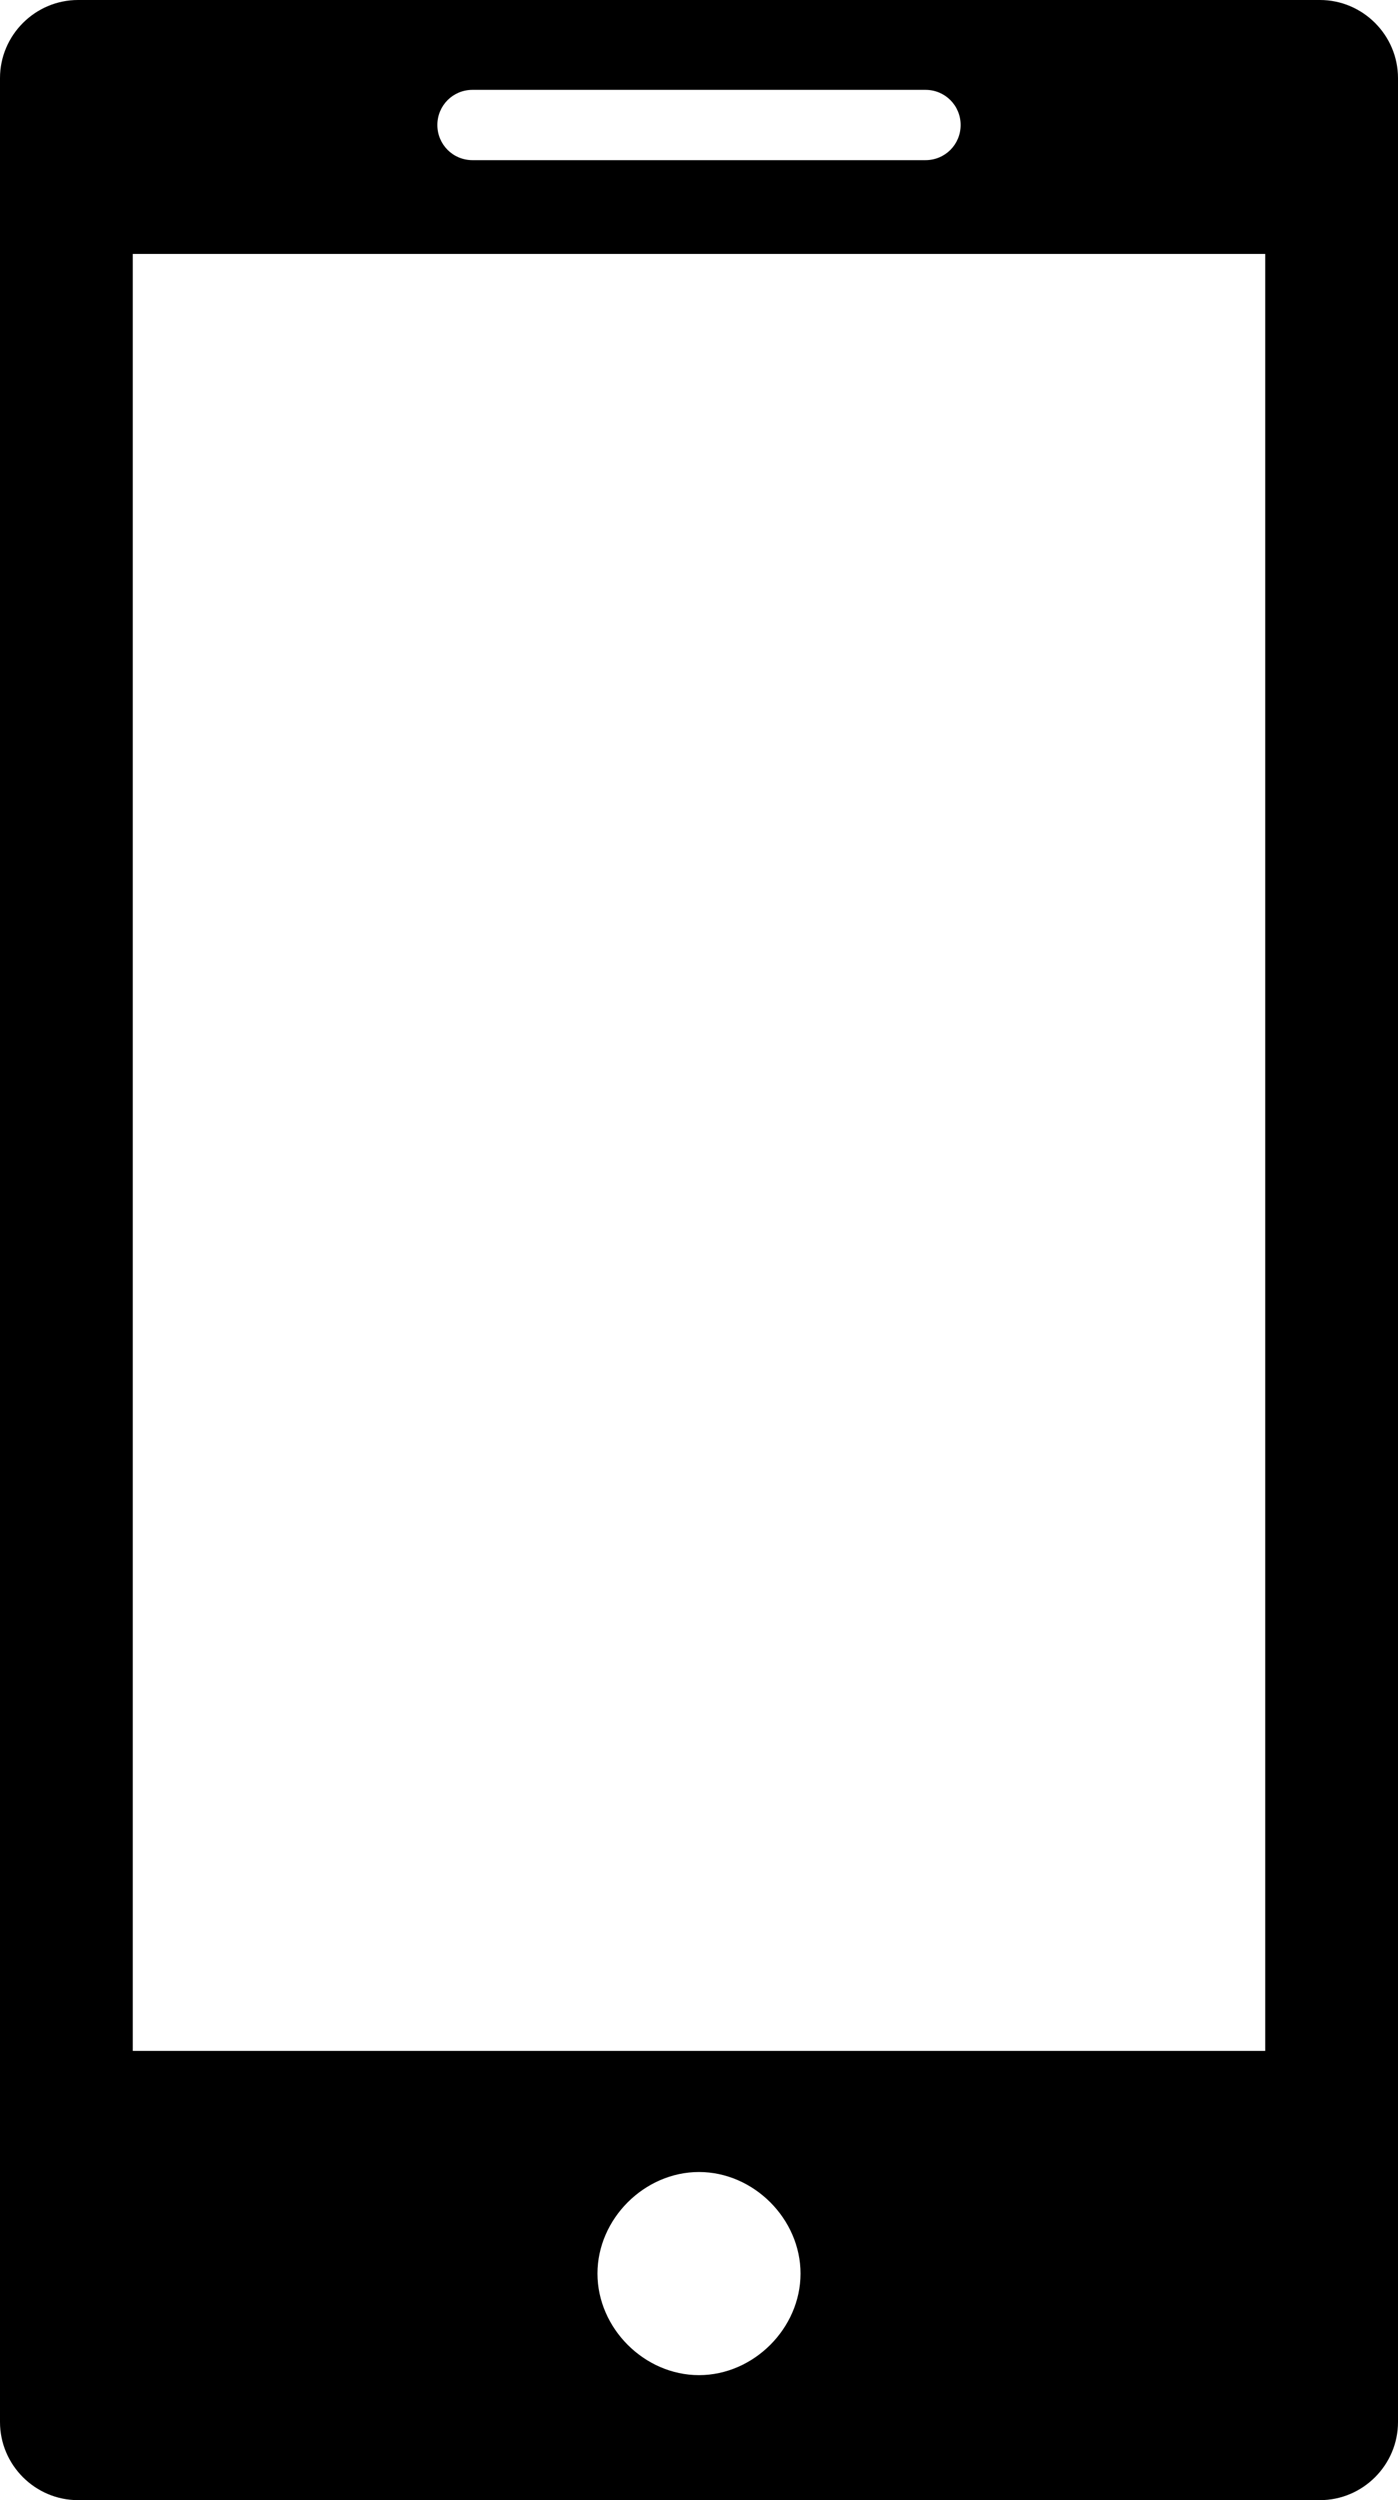 <?xml version="1.0" encoding="utf-8"?>
<!-- Generator: Adobe Illustrator 19.0.0, SVG Export Plug-In . SVG Version: 6.00 Build 0)  -->
<svg version="1.1" id="Layer_1" xmlns="http://www.w3.org/2000/svg" xmlns:xlink="http://www.w3.org/1999/xlink" x="0px" y="0px"
	 viewBox="0 0 35.8 64" style="enable-background:new 0 0 35.8 64;" xml:space="preserve">
<path id="XMLID_7_" d="M33.8,0H2C0.9,0,0,0.9,0,2v60c0,1.1,0.9,2,2,2h31.8c1.1,0,2-0.9,2-2V2C35.8,0.9,34.9,0,33.8,0z M12.1,2.3
	h11.6c0.5,0,0.9,0.4,0.9,0.9c0,0.5-0.4,0.9-0.9,0.9H12.1c-0.5,0-0.9-0.4-0.9-0.9C11.2,2.7,11.6,2.3,12.1,2.3z M17.9,60.8
	c-1.4,0-2.6-1.2-2.6-2.6s1.2-2.6,2.6-2.6s2.6,1.2,2.6,2.6S19.3,60.8,17.9,60.8z M32.4,52.5h-29v-46h29V52.5z"/>
</svg>
